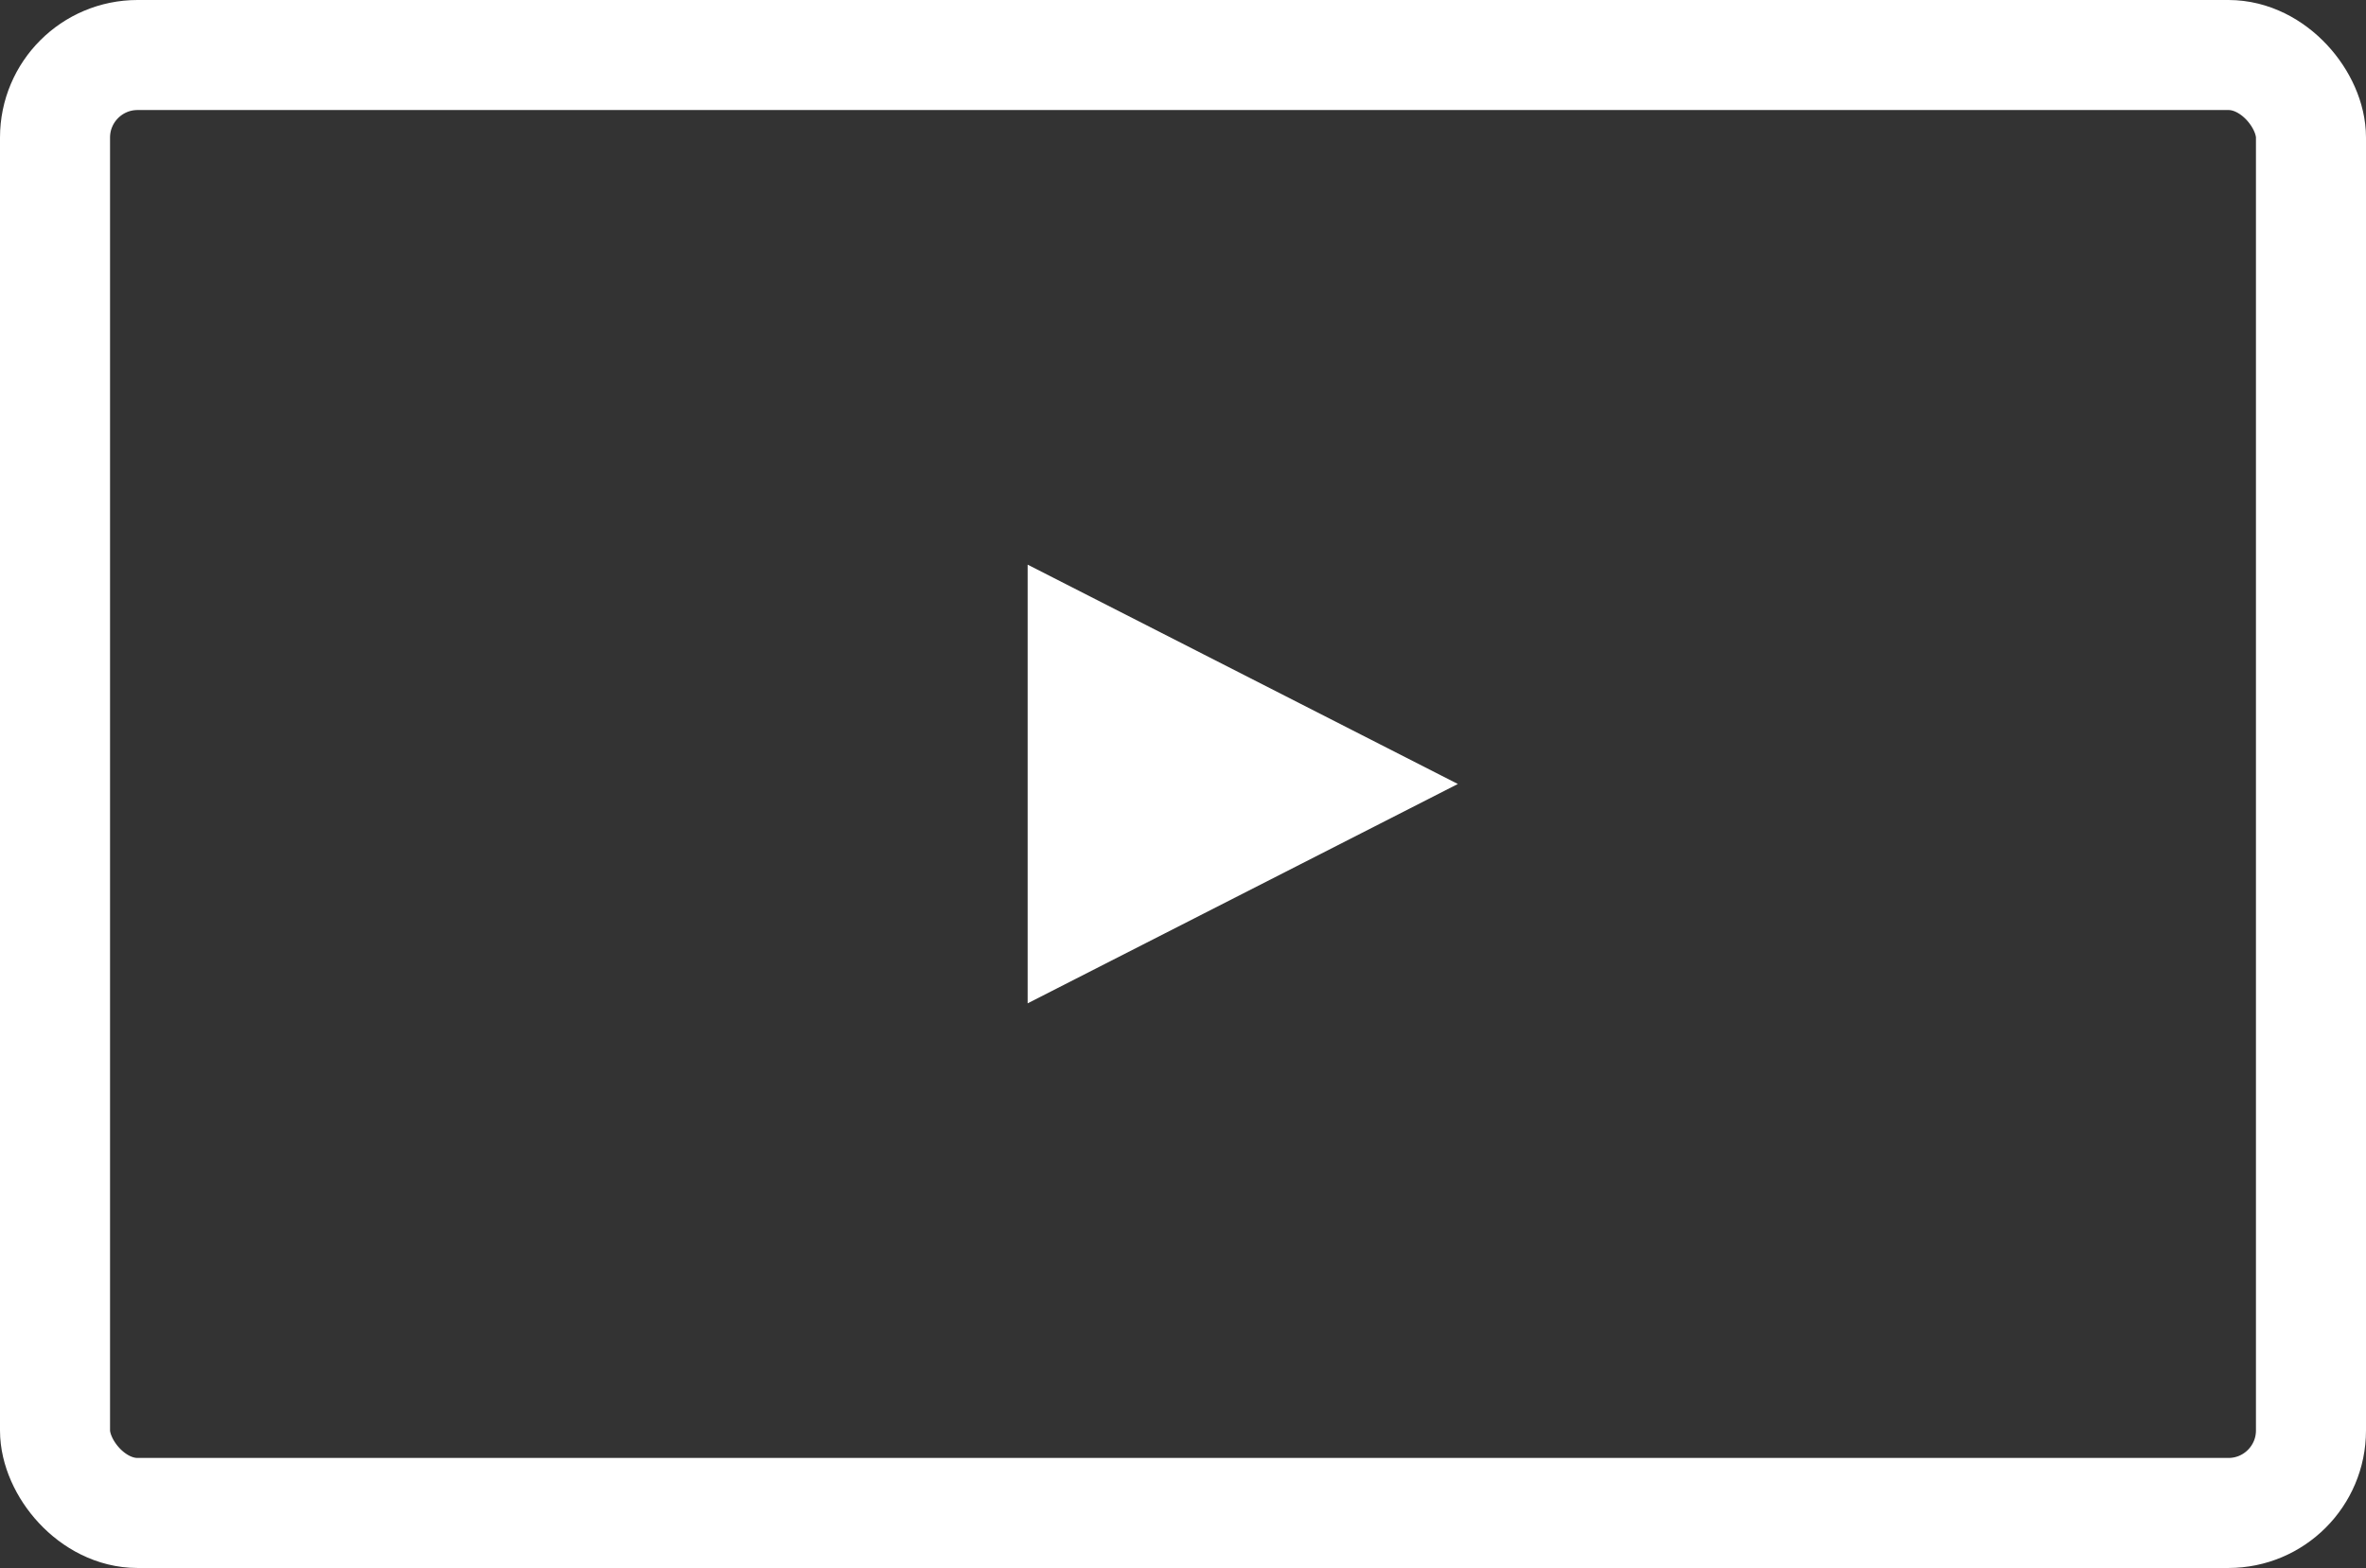 <svg width="86" height="57" viewBox="0 0 86 57" fill="none" xmlns="http://www.w3.org/2000/svg">
<rect x="0" y="0" width="86" height="57" fill="#333333" stroke="none"/>
<path d="M39.353 23.791L48.588 28.5L39.353 33.209V23.791Z" fill="white" stroke="white" stroke-width="4"/>
<rect x="2" y="2" width="82" height="53" rx="3" stroke="white" stroke-width="4"/>
</svg>
